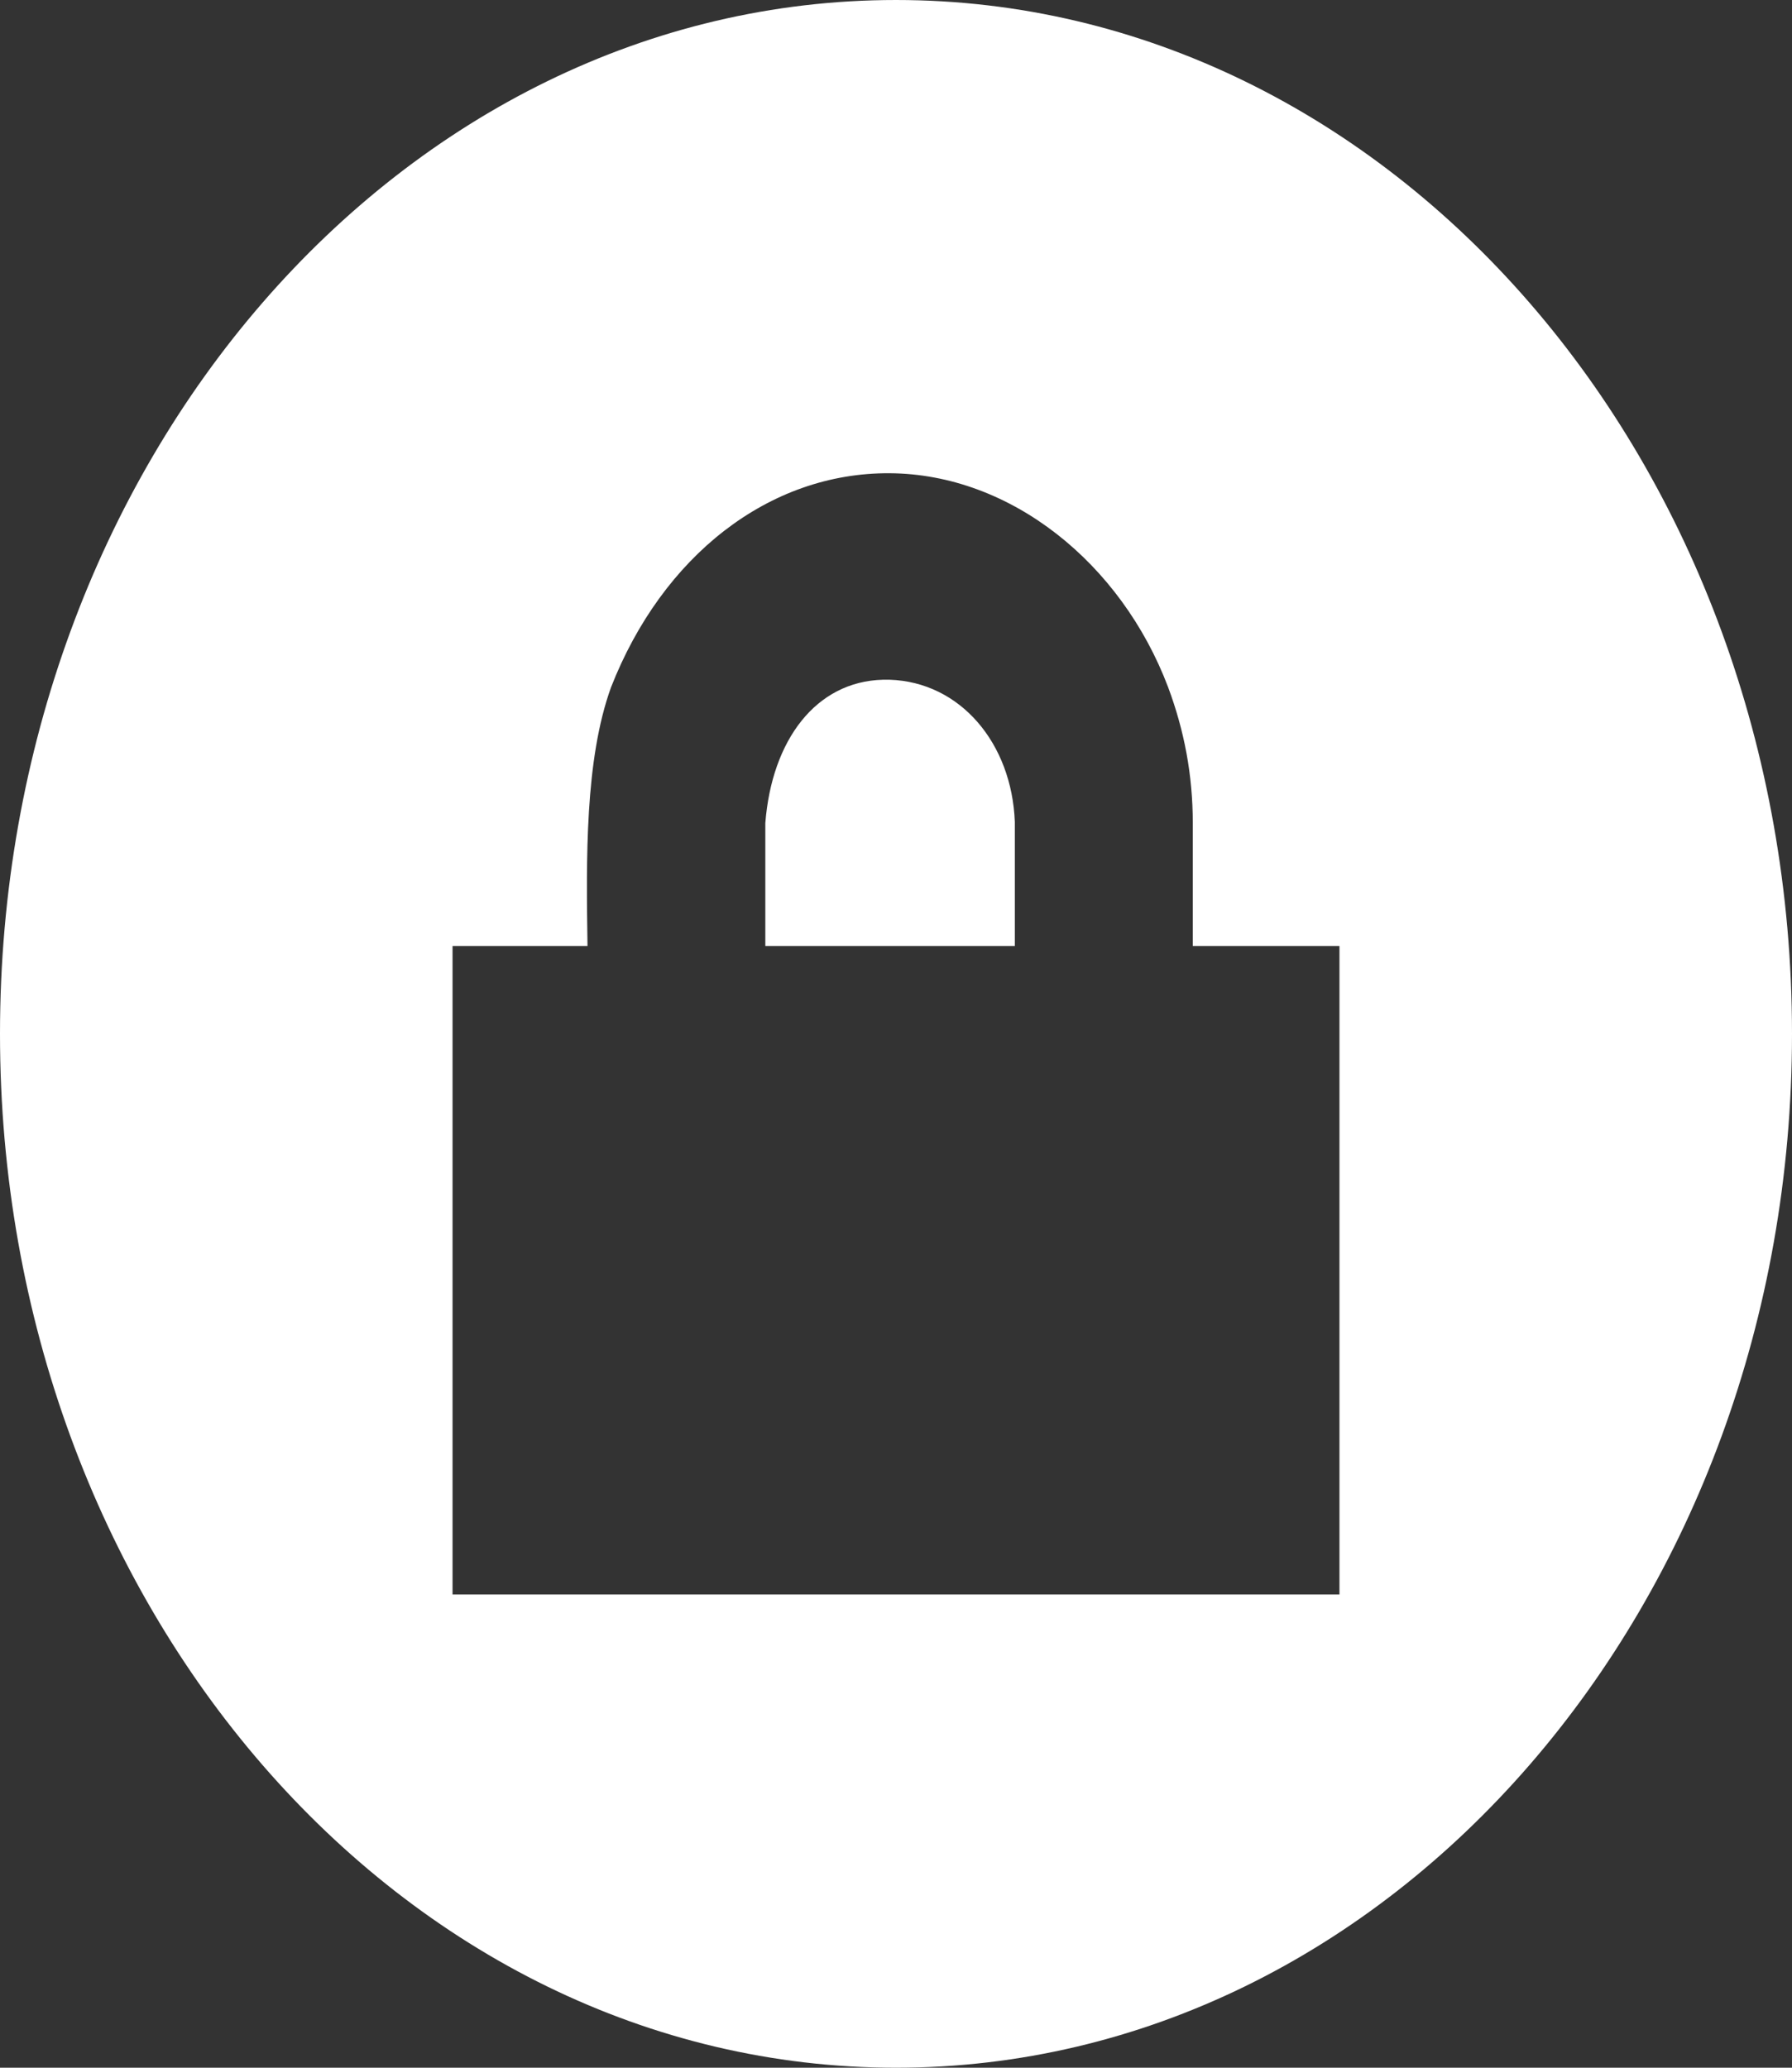 <svg width="13" height="15" viewBox="0 0 13 15" fill="none" xmlns="http://www.w3.org/2000/svg">
<rect x="0" y="0" width="13" height="15" fill="#333333" stroke="none"/>
<path d="M6.5 0C2.91 0 0 3.358 0 7.5C0 11.642 2.91 15 6.5 15C10.09 15 13 11.642 13 7.5C13 3.358 10.09 0 6.5 0ZM6.453 3.433C7.331 3.438 8.133 4.084 8.474 4.985C8.591 5.299 8.653 5.621 8.653 5.971V6.863H9.717V11.567H3.283V6.863H4.262C4.253 6.233 4.242 5.512 4.433 4.985C4.805 4.036 5.575 3.428 6.453 3.433ZM6.406 4.931C5.919 4.943 5.599 5.369 5.552 5.971V6.863H7.362V5.962C7.34 5.391 6.966 4.947 6.453 4.931C6.437 4.931 6.421 4.931 6.406 4.931Z" fill="white"/>
</svg>
